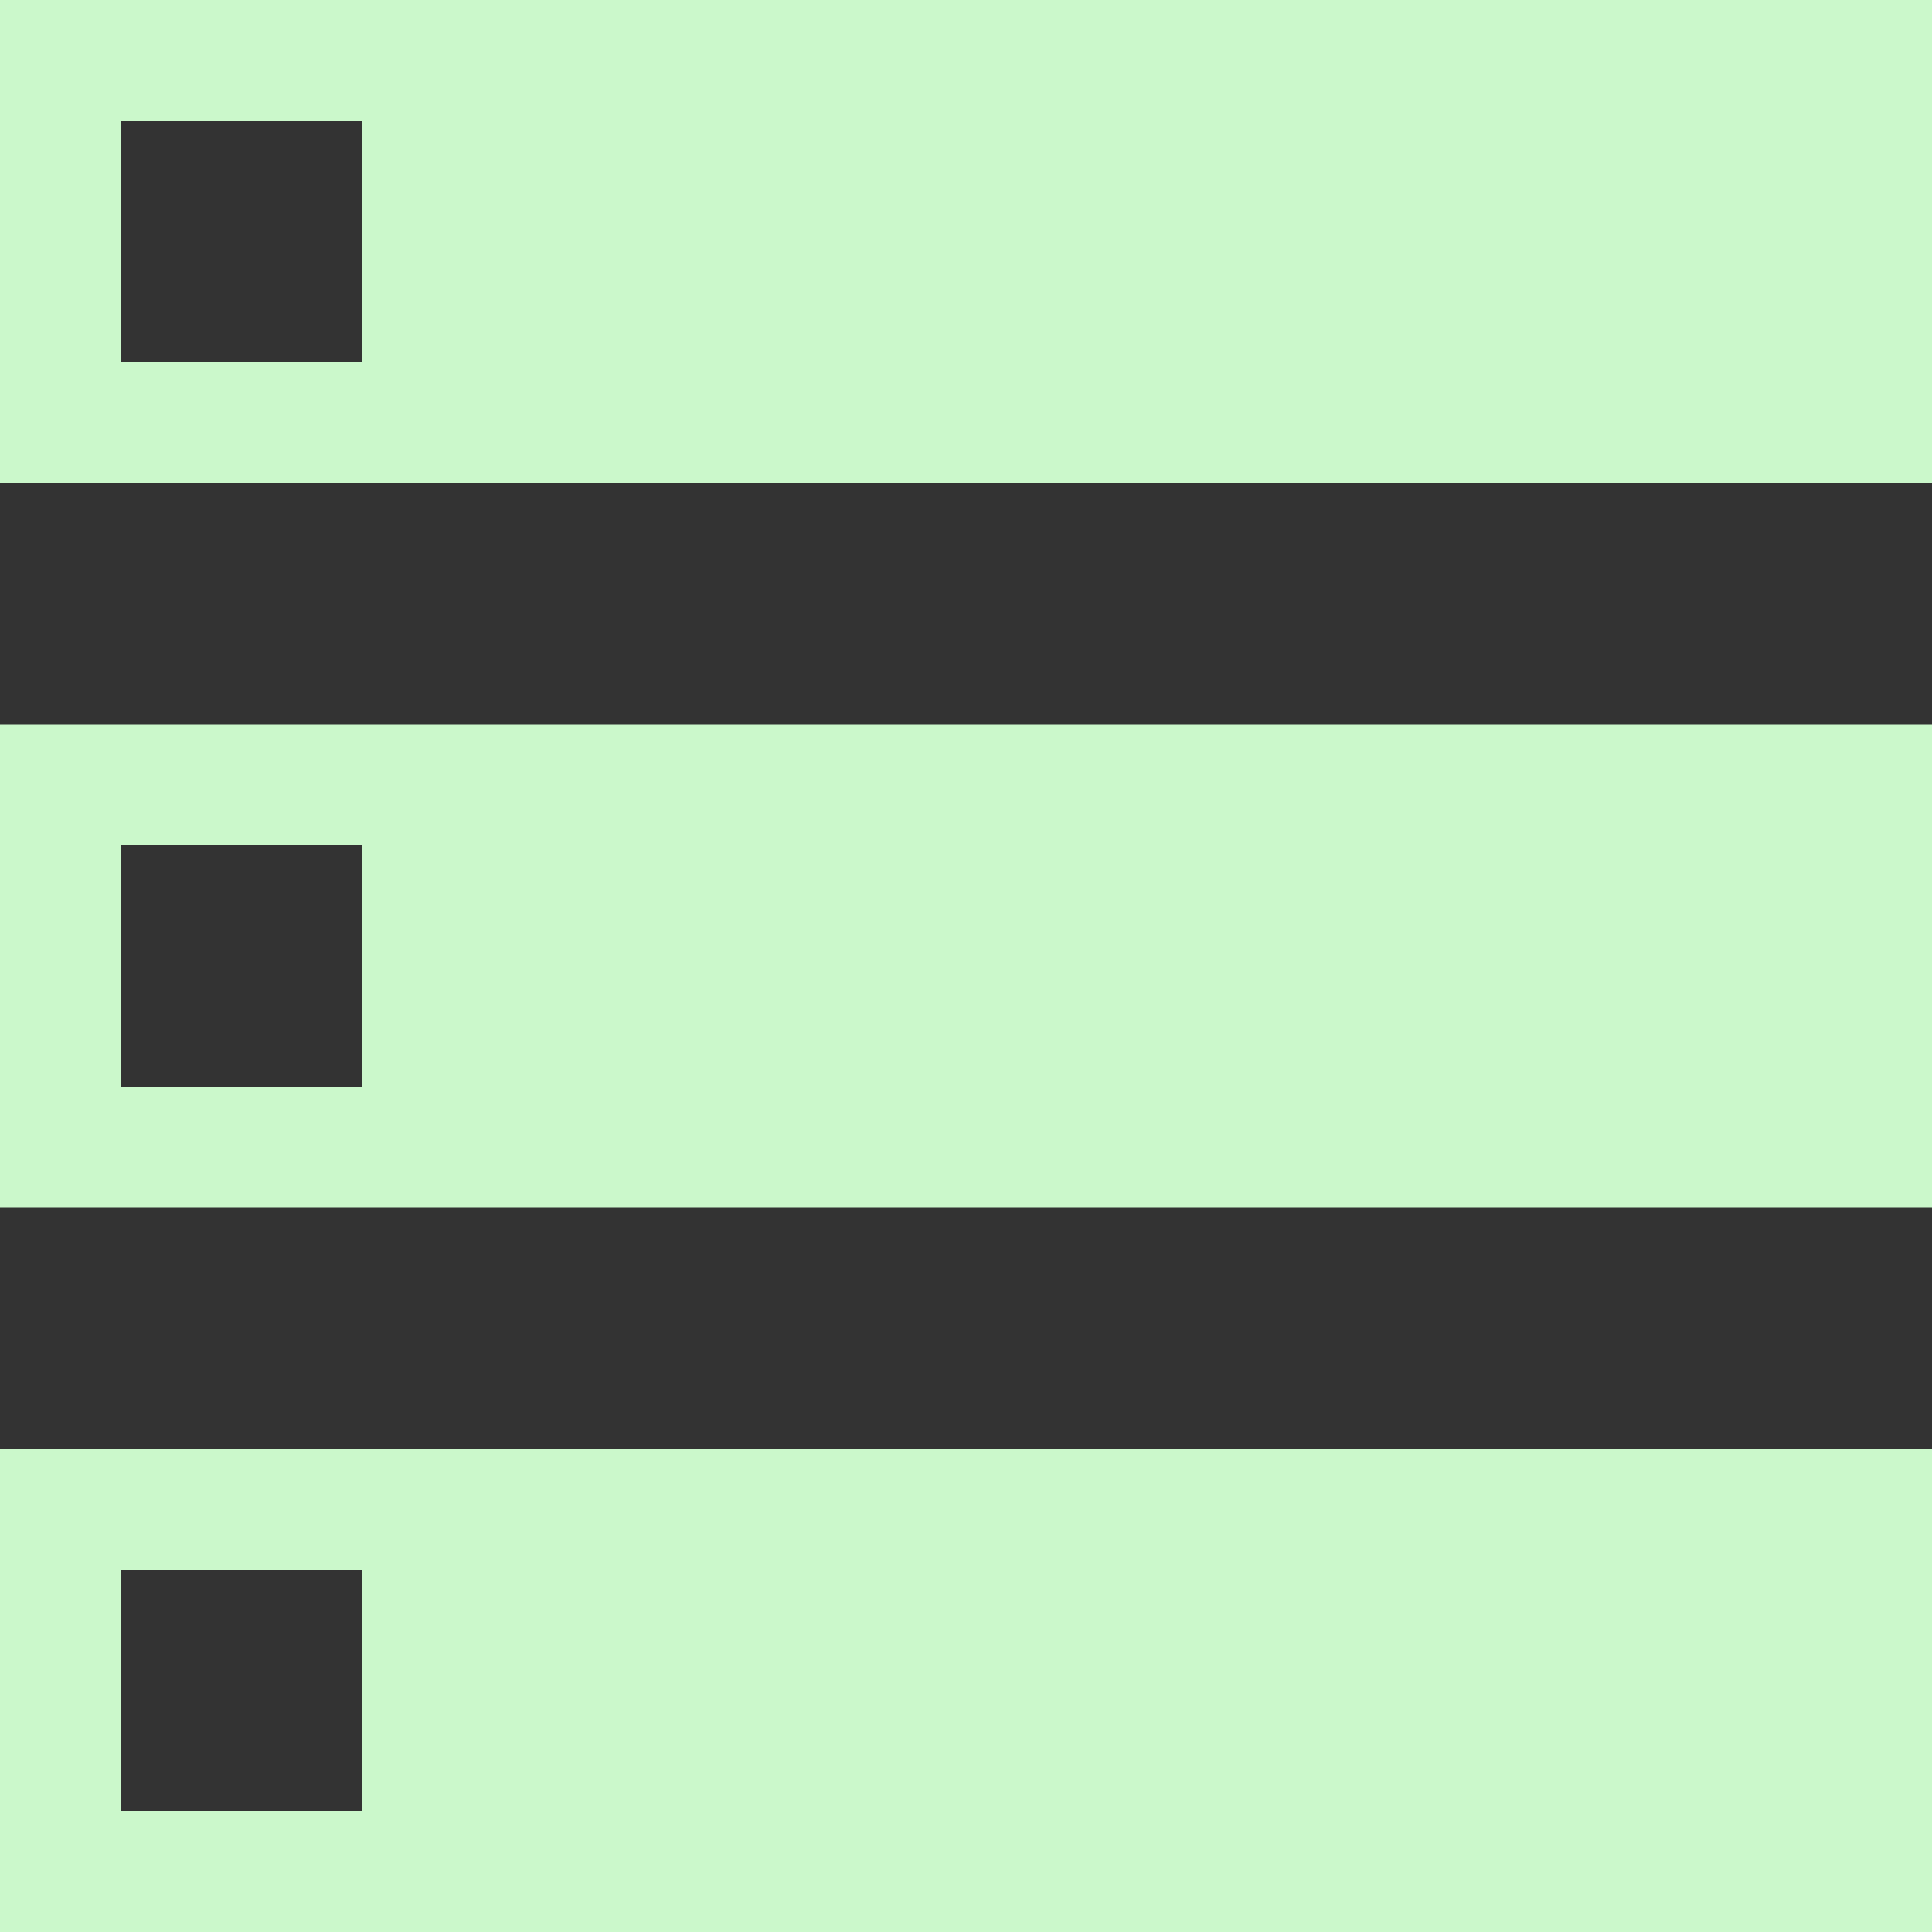 <svg xmlns="http://www.w3.org/2000/svg" xmlns:xlink="http://www.w3.org/1999/xlink" width="28" height="28" viewBox="0 0 28 28">
  <rect x="0" y="0" width="28" height="28" fill="#333333" stroke="none"/>
  <defs>
    <clipPath id="clip-path">
      <rect width="28" height="28" fill="none"/>
    </clipPath>
  </defs>
  <g id="Sections" clip-path="url(#clip-path)">
    <path id="Path_261" data-name="Path 261" d="M0,0V7H28V0ZM5.25,5.25H1.75V1.75h3.5ZM0,17.5H28v-7H0Zm1.75-5.25h3.5v3.5H1.75ZM0,28H28V21H0Zm1.75-5.25h3.5v3.5H1.75Z" fill="#cbf8cb"/>
  </g>
</svg>
